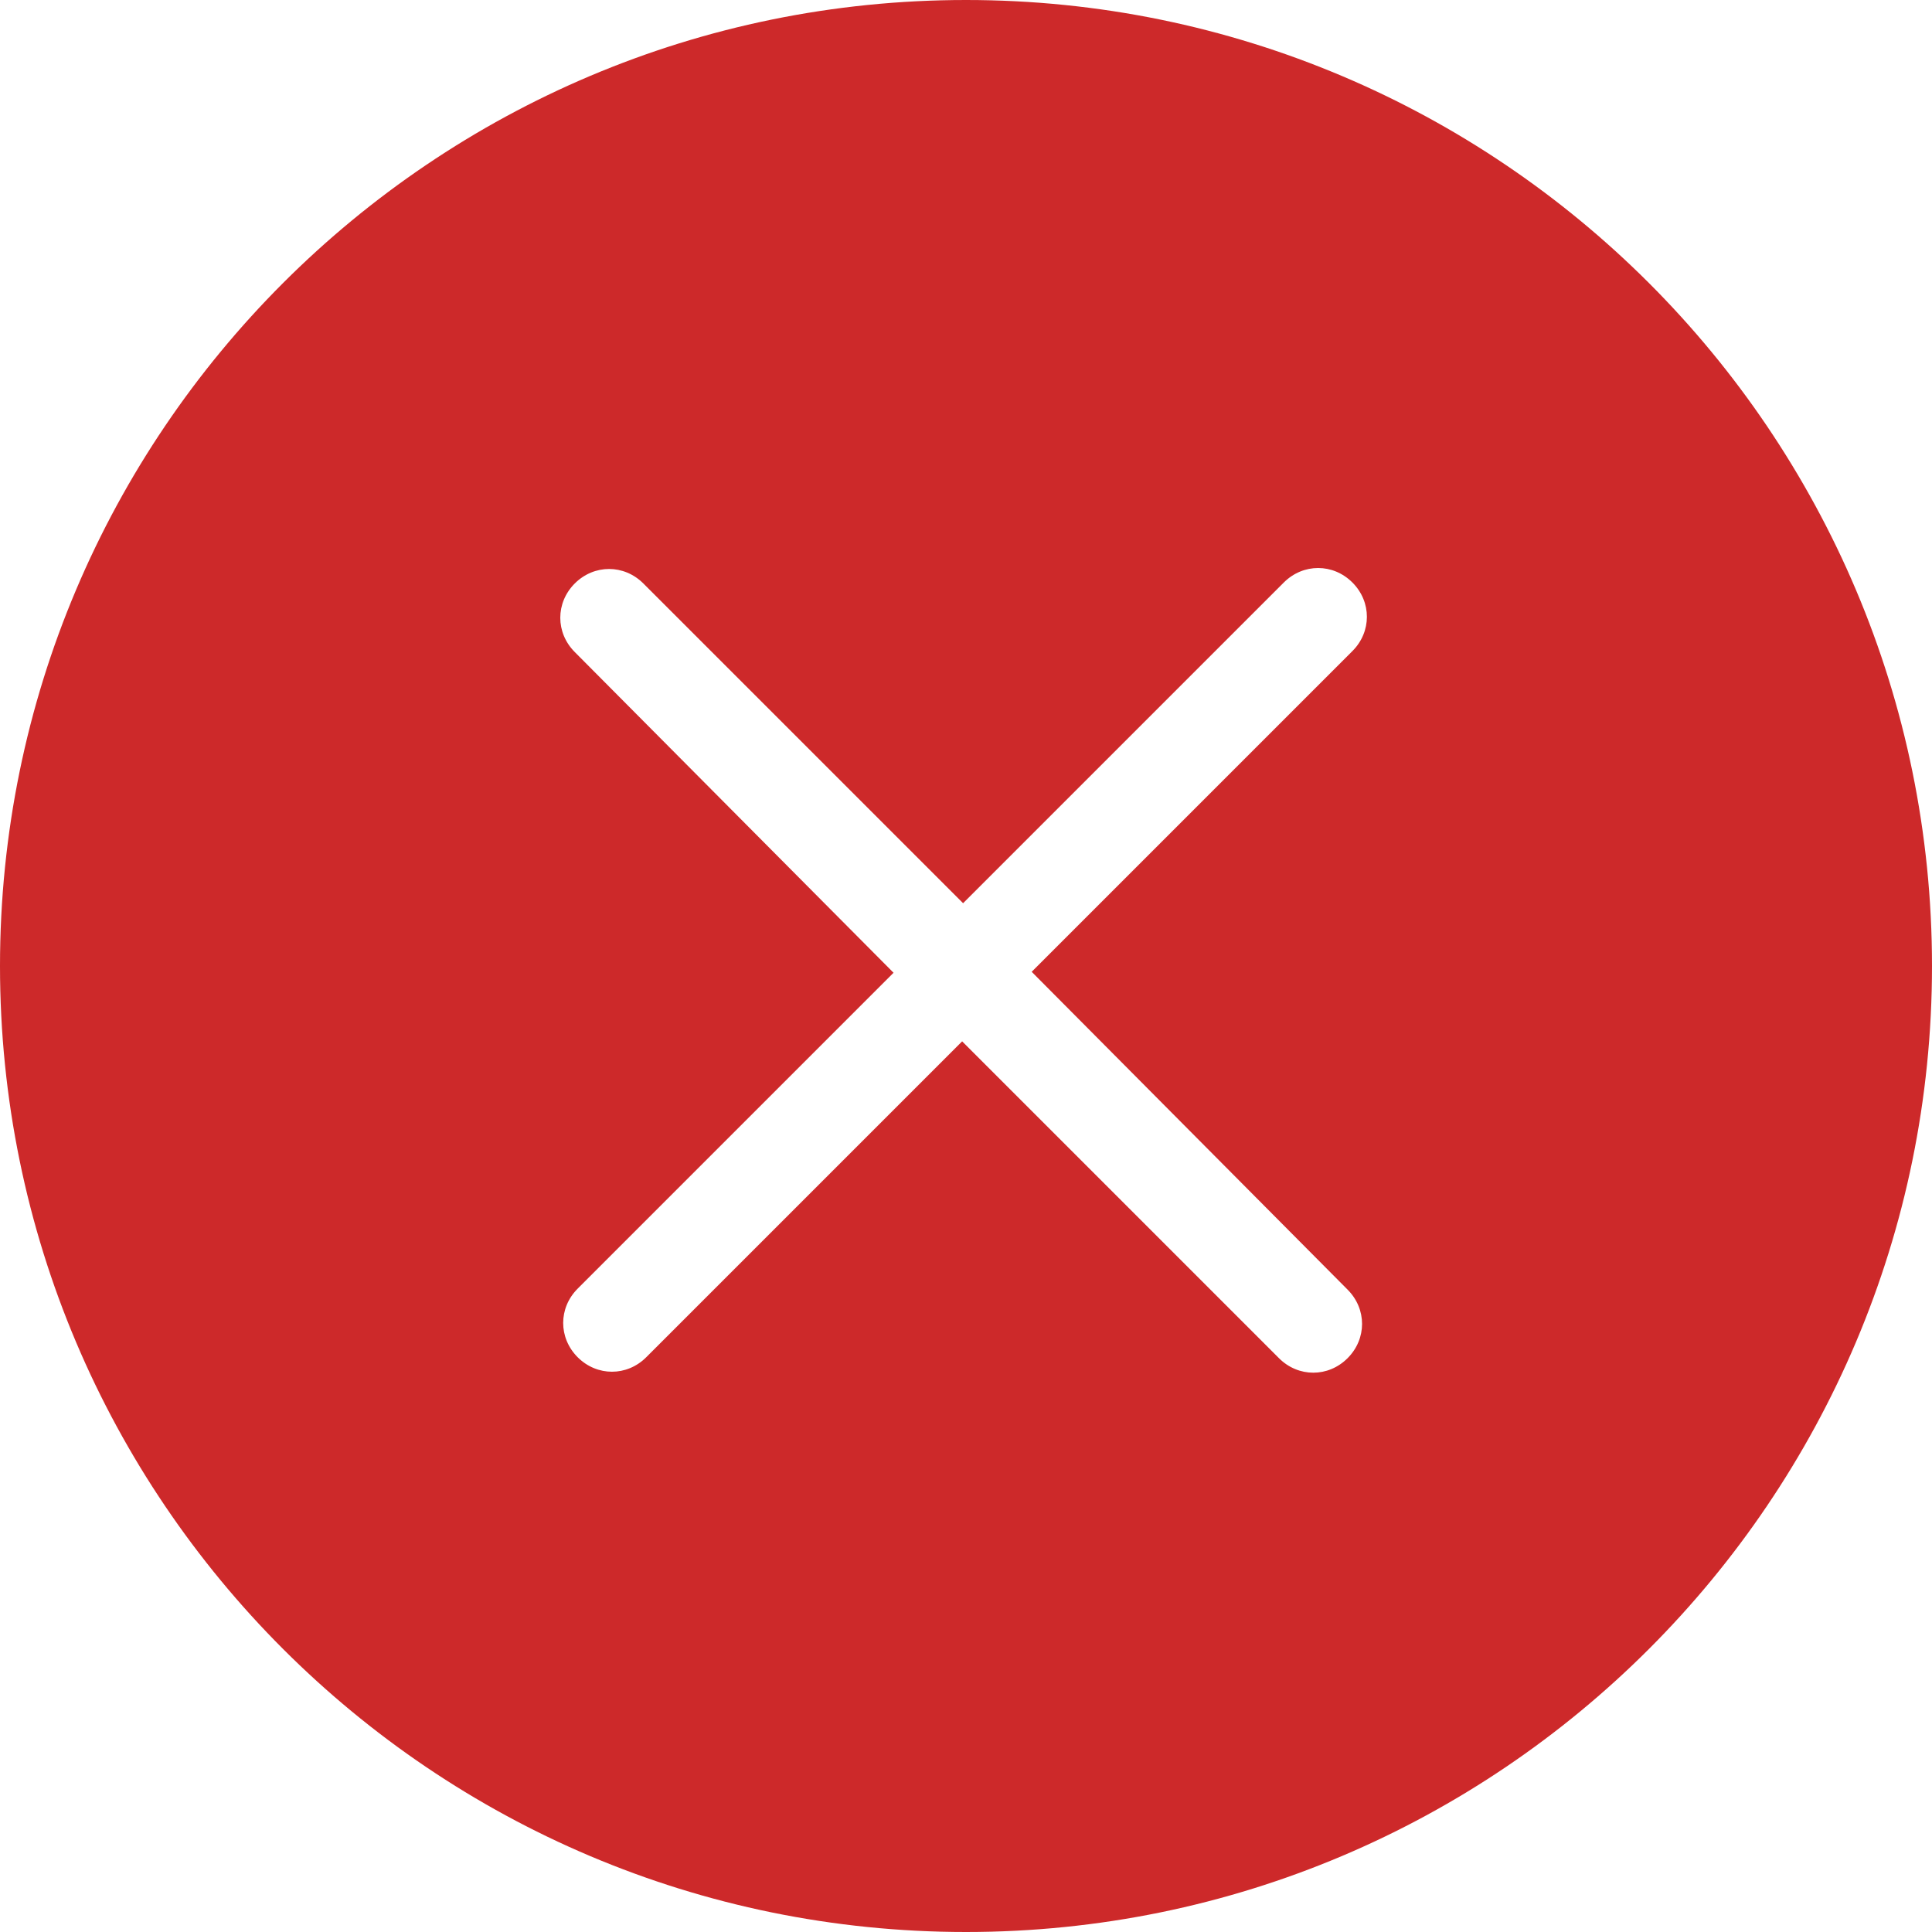 <?xml version="1.0" standalone="no"?><!DOCTYPE svg PUBLIC "-//W3C//DTD SVG 1.1//EN" "http://www.w3.org/Graphics/SVG/1.1/DTD/svg11.dtd"><svg t="1670659574155" class="icon" viewBox="0 0 1024 1024" version="1.1" xmlns="http://www.w3.org/2000/svg" p-id="8650" xmlns:xlink="http://www.w3.org/1999/xlink" width="200" height="200"><path d="M512 0C229.376 0 0 229.376 0 512s229.376 512 512 512 512-229.376 512-512S794.624 0 512 0z m202.24 683.52c10.24 10.24 10.24 26.112 0 36.352s-26.112 10.24-36.352 0l-167.936-167.936-167.424 167.424c-10.24 10.24-26.112 10.24-36.352 0s-10.24-26.112 0-36.352l167.424-167.424-168.96-169.984c-10.24-10.24-10.24-26.112 0-36.352s26.112-10.24 36.352 0l169.472 169.472 169.984-169.984c10.24-10.24 26.112-10.24 36.352 0s10.24 26.112 0 36.352l-169.984 169.984 167.424 168.448z" fill="#CD292A" p-id="8651"></path></svg>